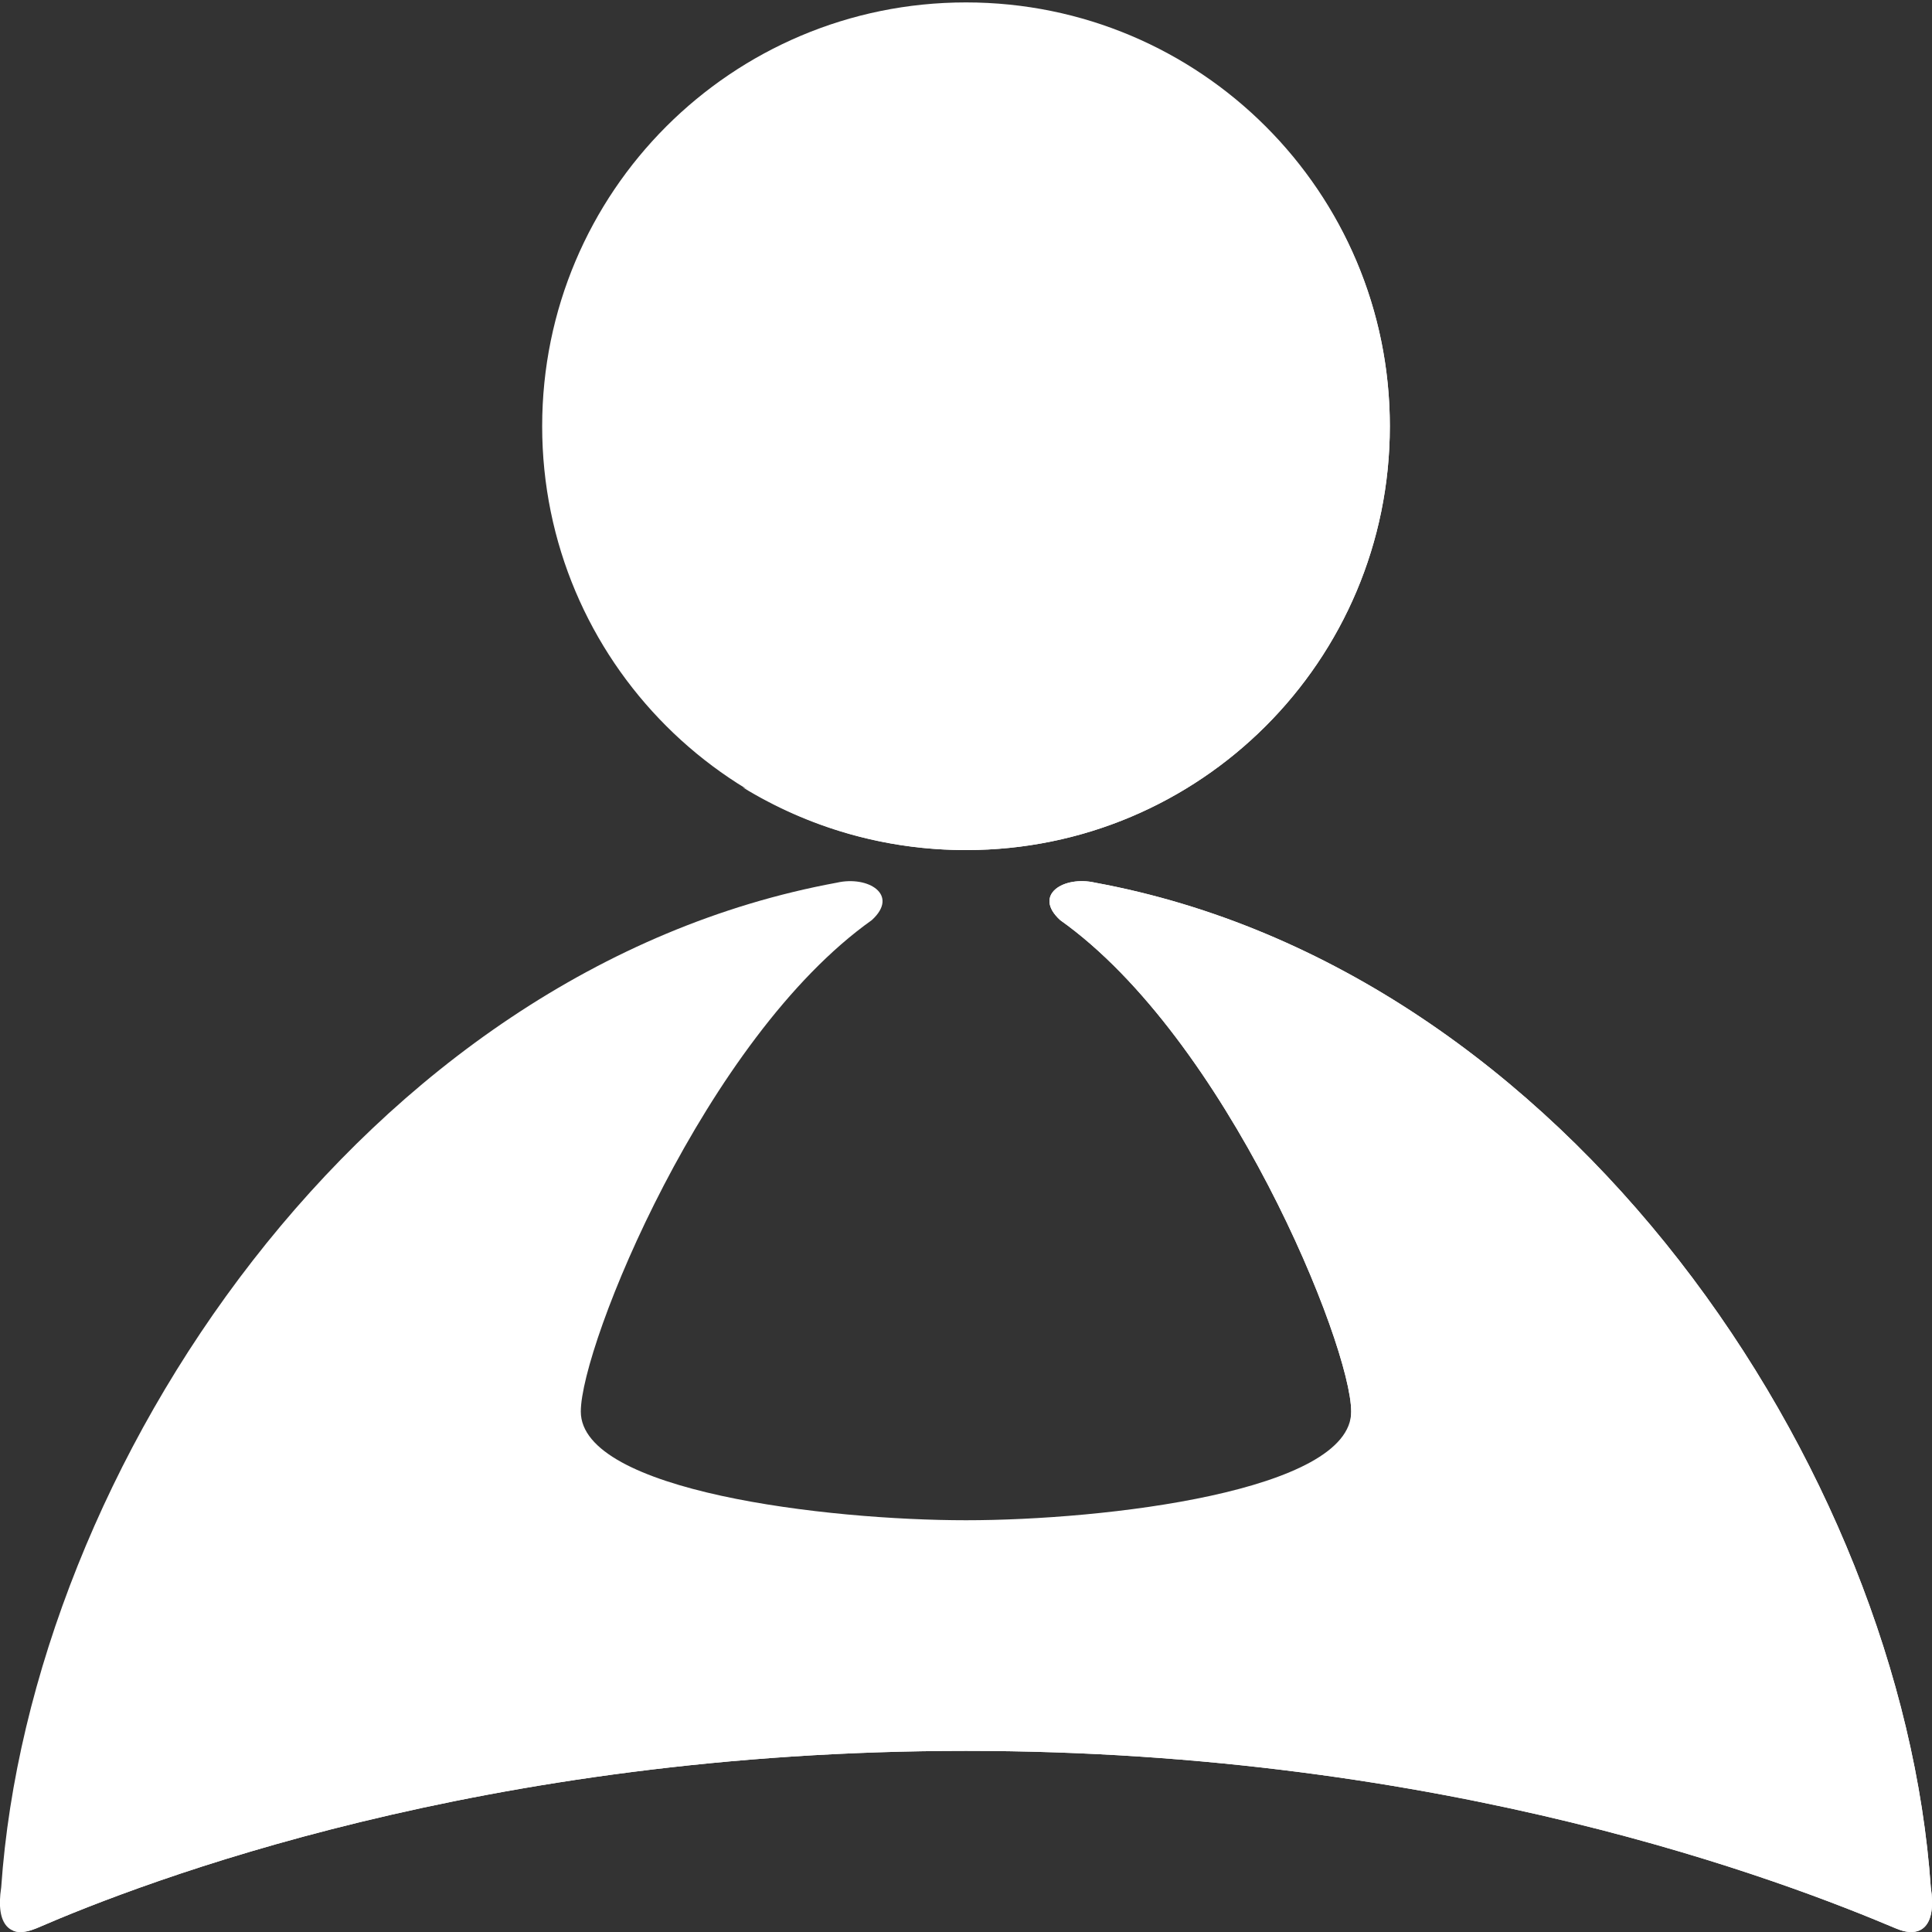 <?xml version="1.0" encoding="utf-8"?>
<!-- Generator: Adobe Illustrator 19.0.0, SVG Export Plug-In . SVG Version: 6.00 Build 0)  -->
<svg version="1.1" xmlns="http://www.w3.org/2000/svg" xmlns:xlink="http://www.w3.org/1999/xlink" viewBox="0 0 160 160" style="enable-background:new 0 0 160 160;" xml:space="preserve" fill="#FFFFFF">
<rect x="0" y="0" width="160" height="160" fill="#333333" stroke="none"/>
<g>
	<path d="M157,159.7c-9-3.8-37-14.7-77-14.7s-68,10.8-77,14.7c-2.1,0.9-3.4-0.2-2.9-3.4
		c2.4-34.7,30.1-76,69.2-83.2c2.6-0.6,5.2,1,2.9,3.1c-13.8,9.8-24.1,35.2-24.1,40.7c0,6.6,20.4,9,31.9,9s31.9-2.4,31.9-9
		c0-5.5-10.3-30.9-24.1-40.7c-2.3-2.1,0.3-3.7,2.9-3.1c39.1,7.2,66.8,48.5,69.2,83.2C160.4,159.5,159.1,160.6,157,159.7z"/>
	<path d="M157,159.7c-9-3.8-37-14.7-77-14.7s-68,10.8-77,14.7c-0.8,0.3-1.4,0.4-1.9,0.2
		C23.5,141.3,49,137.6,71,135c26.7-3.2,40.9-11.5,40.9-18.1c0-5.5-10.3-30.9-24.1-40.7c-2.3-2.1,0.3-3.7,2.9-3.1
		c39.1,7.2,66.8,48.5,69.2,83.2C160.4,159.5,159.1,160.6,157,159.7z"/>
</g>
<g>
	<path d="M80,0.2c19.4,0,35.1,15.7,35.1,35.1c0,19.4-15.7,35.1-35.1,35.1c-19.4,0-35.1-15.7-35.1-35.1
		C44.9,15.9,60.6,0.2,80,0.2z"/>
	<path d="M115.1,35.3c0,19.4-15.7,35.1-35.1,35.1c-6.8,0-13.1-1.9-18.5-5.2c3.9,1.5,8.2,2.4,12.7,2.4
		c19.4,0,35.1-15.7,35.1-35.1c0-12.6-6.7-23.7-16.7-29.9C105.8,7.7,115.1,20.4,115.1,35.3z"/>
</g>
</svg>
